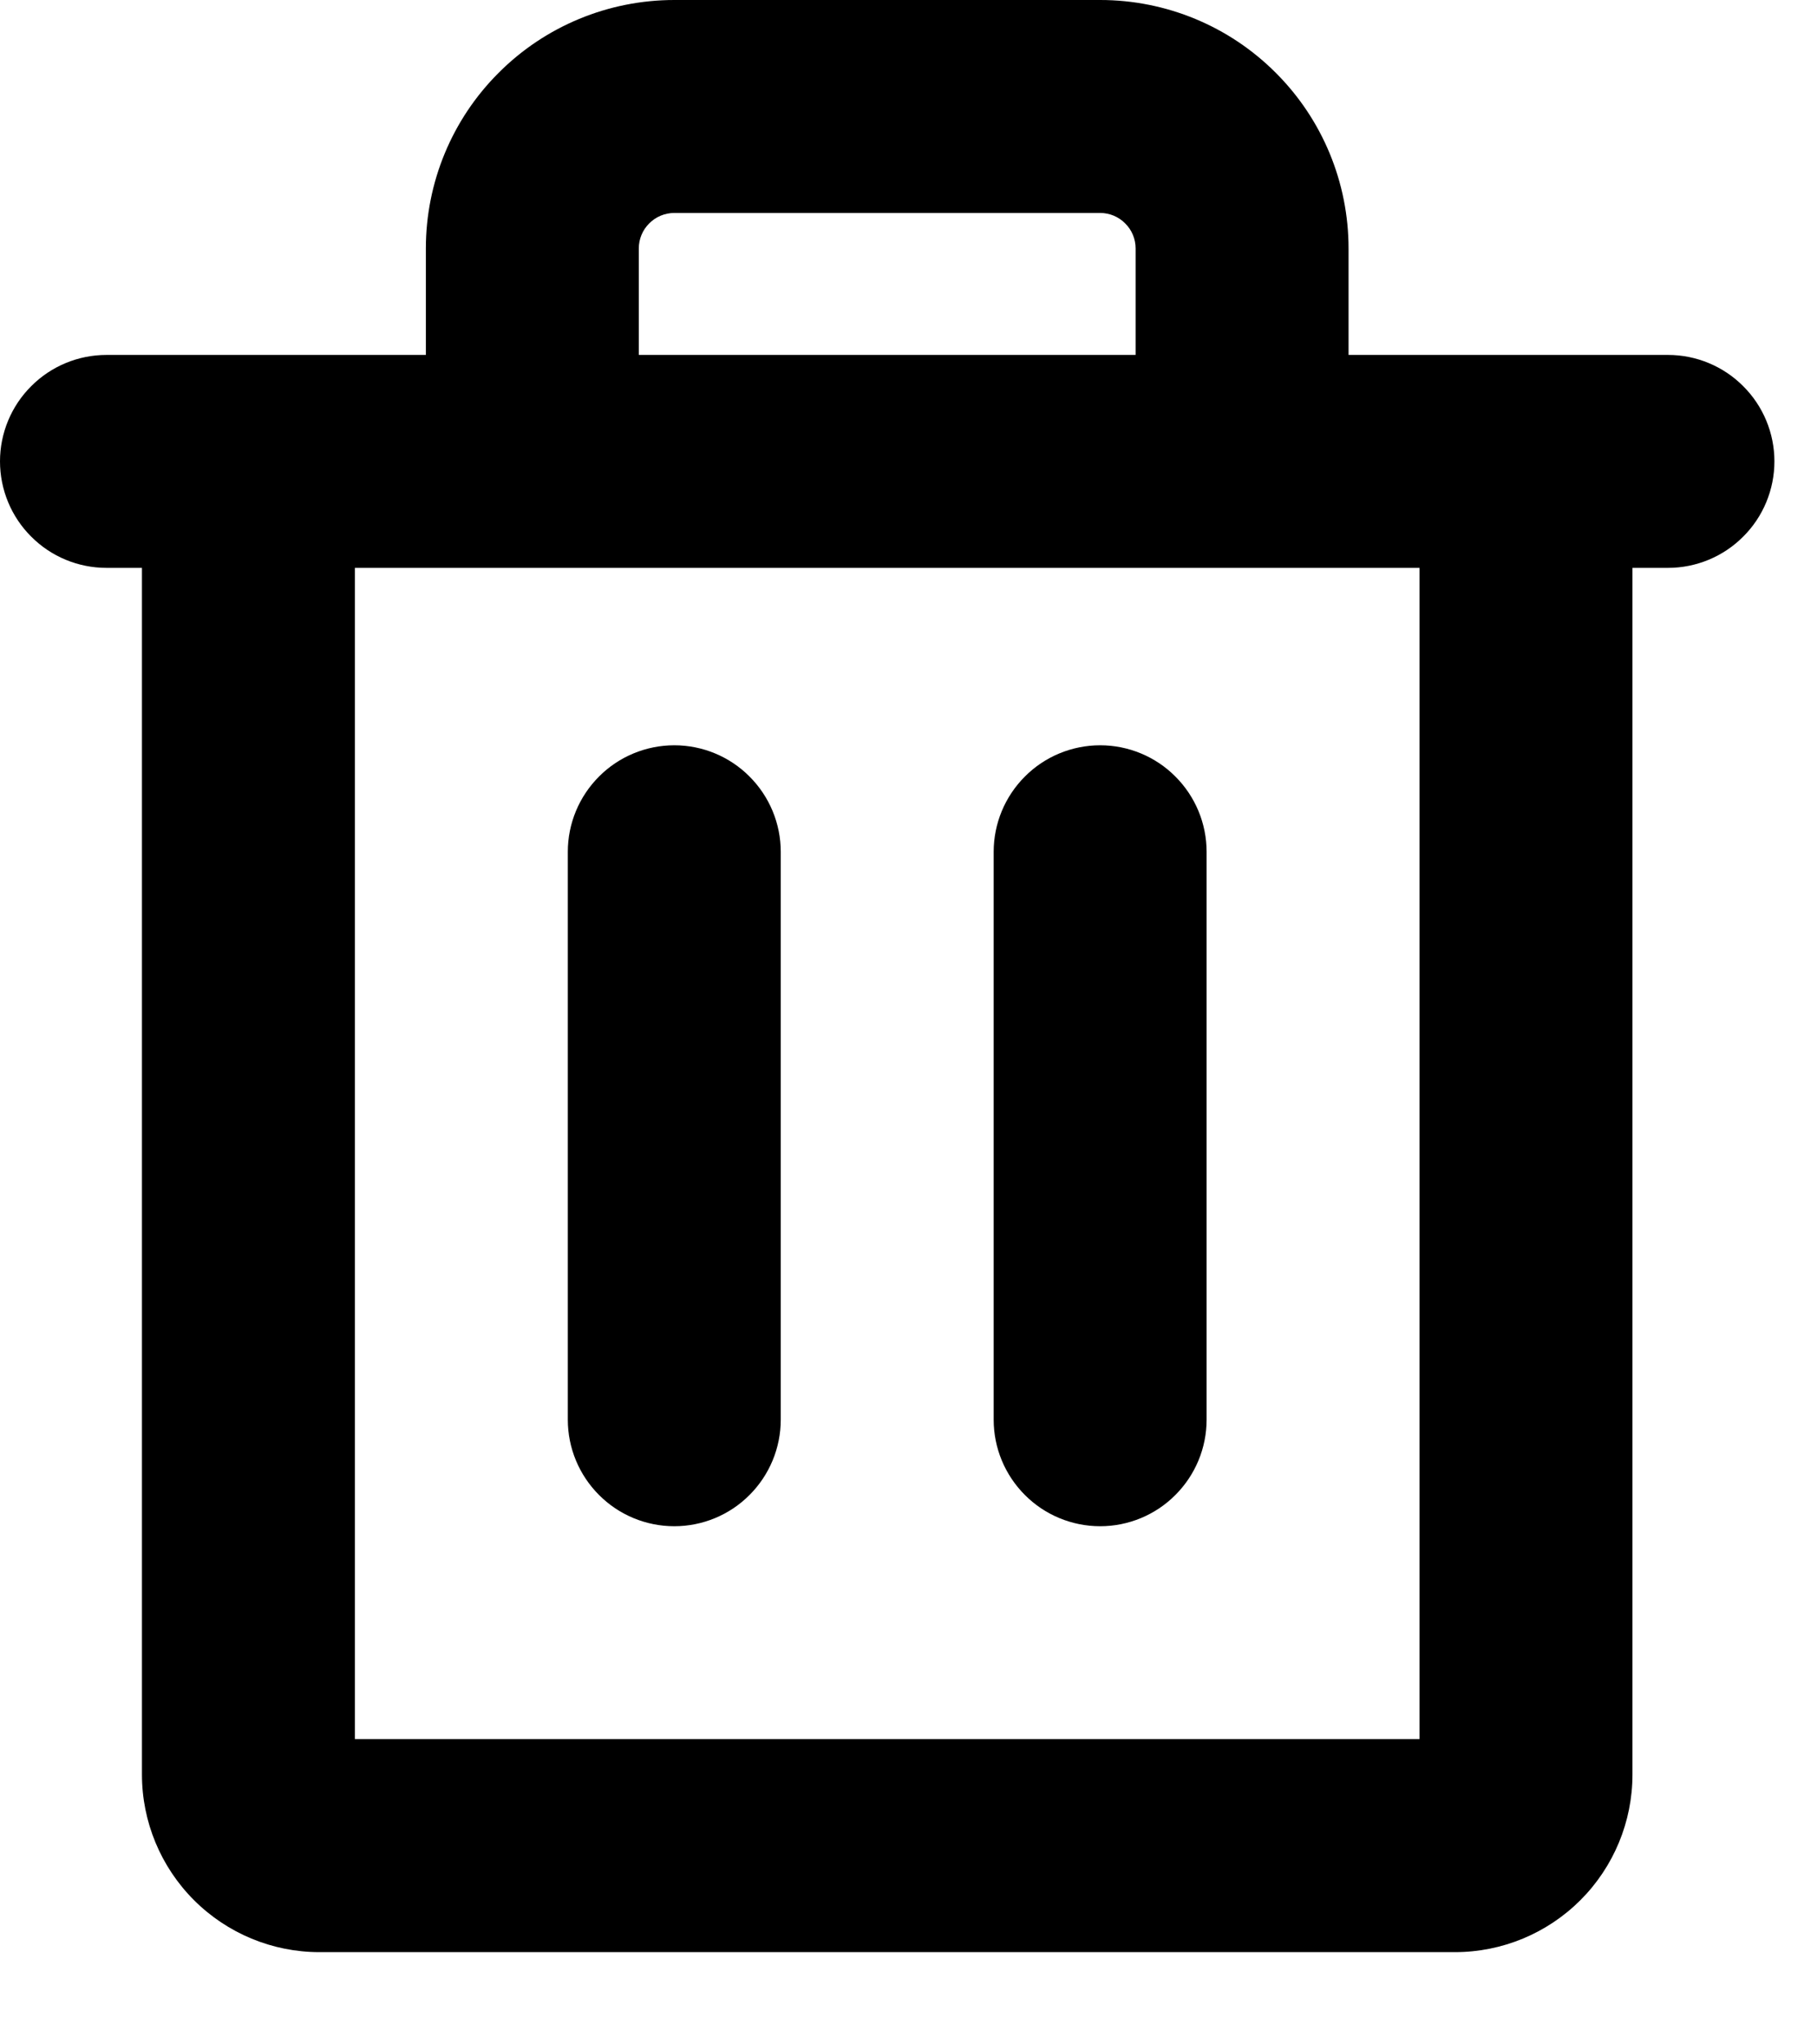 <svg width="16" height="18" viewBox="0 0 16 18" fill="none" xmlns="http://www.w3.org/2000/svg">
<path d="M14.688 3.125H11.875V2.188C11.875 1.607 11.645 1.051 11.234 0.641C10.824 0.23 10.268 0 9.688 0H5.938C5.357 0 4.801 0.23 4.391 0.641C3.98 1.051 3.75 1.607 3.75 2.188V3.125H0.938C0.689 3.125 0.45 3.224 0.275 3.4C0.099 3.575 0 3.814 0 4.062C0 4.311 0.099 4.55 0.275 4.725C0.45 4.901 0.689 5 0.938 5H1.25V15.625C1.25 16.039 1.415 16.437 1.708 16.73C2.001 17.023 2.398 17.188 2.812 17.188H12.812C13.227 17.188 13.624 17.023 13.917 16.73C14.21 16.437 14.375 16.039 14.375 15.625V5H14.688C14.936 5 15.175 4.901 15.35 4.725C15.526 4.55 15.625 4.311 15.625 4.062C15.625 3.814 15.526 3.575 15.35 3.4C15.175 3.224 14.936 3.125 14.688 3.125ZM5.625 2.188C5.625 2.105 5.658 2.025 5.717 1.967C5.775 1.908 5.855 1.875 5.938 1.875H9.688C9.77 1.875 9.85 1.908 9.908 1.967C9.967 2.025 10 2.105 10 2.188V3.125H5.625V2.188ZM12.5 15.312H3.125V5H12.5V15.312ZM6.875 7.5V12.5C6.875 12.749 6.776 12.987 6.6 13.163C6.425 13.339 6.186 13.438 5.938 13.438C5.689 13.438 5.45 13.339 5.275 13.163C5.099 12.987 5 12.749 5 12.5V7.5C5 7.251 5.099 7.013 5.275 6.837C5.45 6.661 5.689 6.562 5.938 6.562C6.186 6.562 6.425 6.661 6.6 6.837C6.776 7.013 6.875 7.251 6.875 7.5ZM10.625 7.5V12.5C10.625 12.749 10.526 12.987 10.35 13.163C10.175 13.339 9.936 13.438 9.688 13.438C9.439 13.438 9.2 13.339 9.025 13.163C8.849 12.987 8.75 12.749 8.75 12.5V7.5C8.75 7.251 8.849 7.013 9.025 6.837C9.2 6.661 9.439 6.562 9.688 6.562C9.936 6.562 10.175 6.661 10.35 6.837C10.526 7.013 10.625 7.251 10.625 7.5Z" fill="black"/>
</svg>
